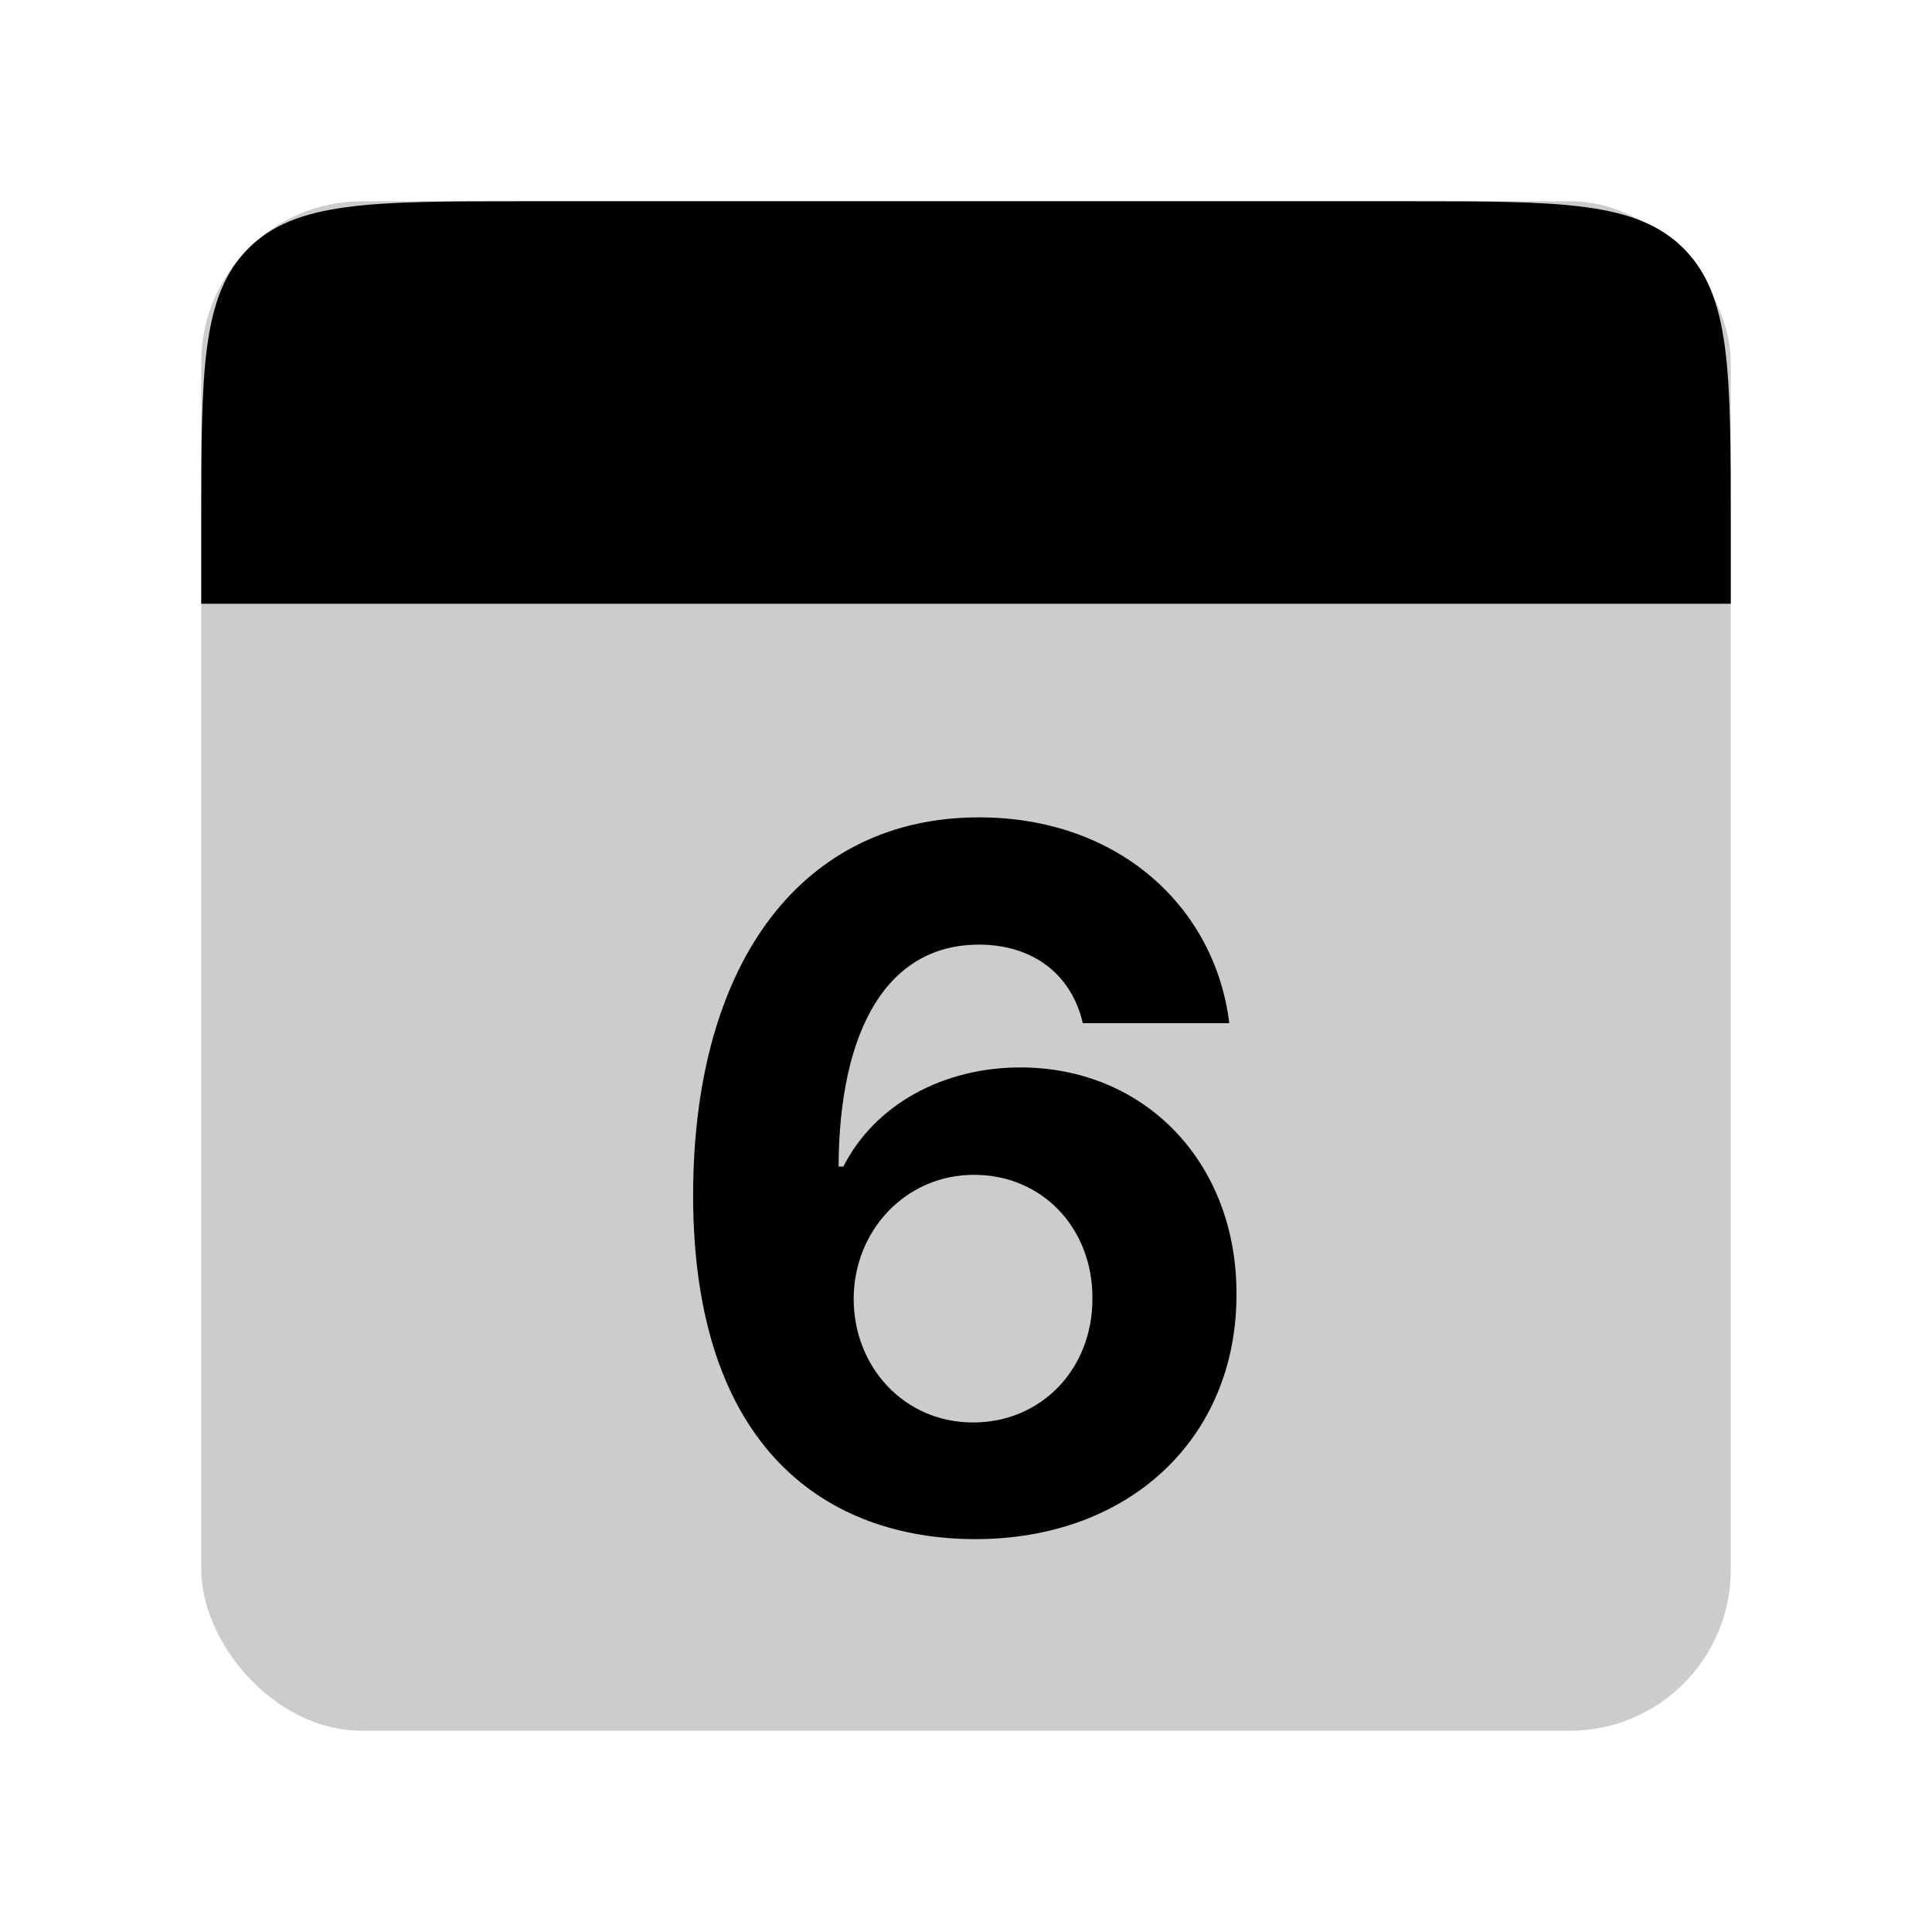 <svg width="48" height="48" viewBox="0 0 48 48" fill="none" xmlns="http://www.w3.org/2000/svg">
<rect opacity="0.2" x="5" y="5" width="38" height="38" rx="4" fill="black"/>
<path d="M5 13C5 9.229 5 7.343 6.172 6.172C7.343 5 9.229 5 13 5H35C38.771 5 40.657 5 41.828 6.172C43 7.343 43 9.229 43 13V15H5V13Z" fill="black"/>
<path d="M24.192 38.239C28.078 38.256 30.729 35.707 30.72 32.153C30.729 28.881 28.445 26.52 25.351 26.52C23.433 26.52 21.737 27.44 20.953 28.983H20.834C20.851 25.582 22.044 23.469 24.32 23.469C25.658 23.469 26.621 24.202 26.902 25.421H30.541C30.192 22.548 27.805 20.307 24.32 20.307C20.007 20.307 17.237 23.801 17.22 29.665C17.212 36.057 20.604 38.222 24.192 38.239ZM24.175 35.341C22.47 35.341 21.209 33.969 21.209 32.264C21.217 30.568 22.504 29.188 24.2 29.188C25.905 29.188 27.149 30.526 27.141 32.256C27.149 34.003 25.879 35.341 24.175 35.341Z" fill="black"/>
</svg>

